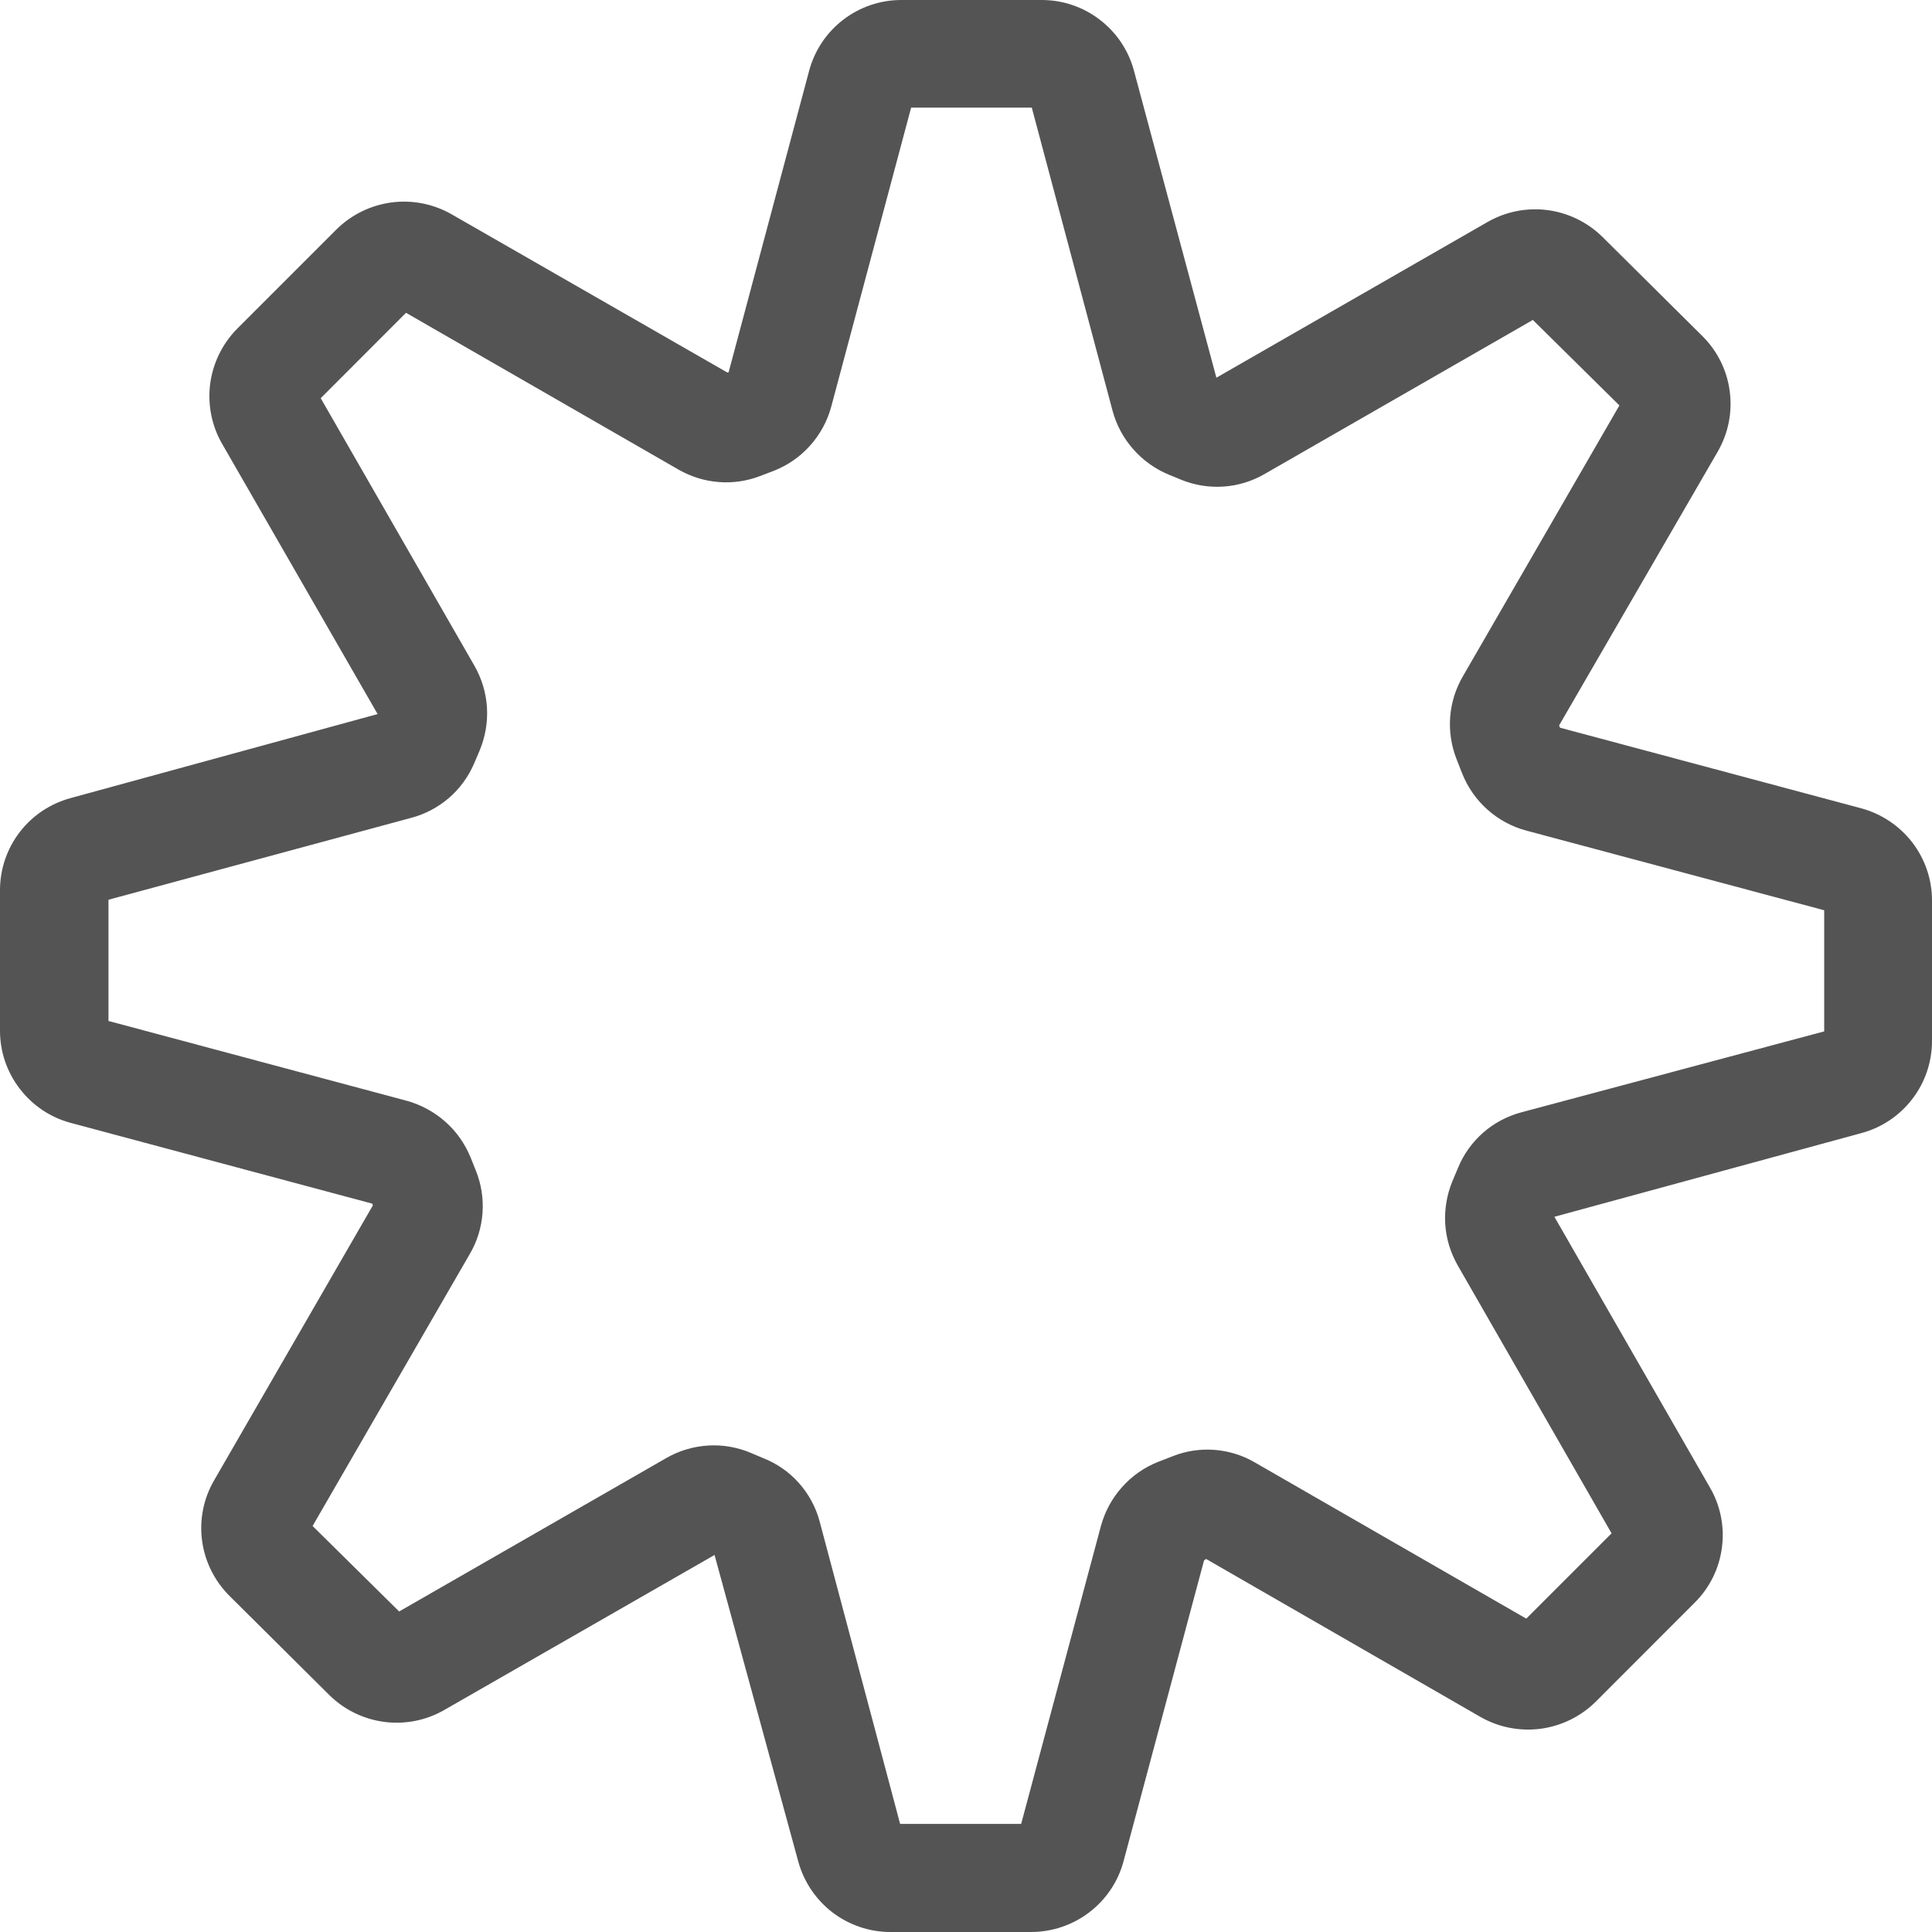 <svg width="20" height="20" viewBox="0 0 20 20" fill="none" xmlns="http://www.w3.org/2000/svg">
<path d="M10.673 20H9.217C9 20 8.789 19.928 8.616 19.796C8.444 19.663 8.32 19.478 8.263 19.268L7.397 16.097L4.597 17.703C4.41 17.81 4.192 17.853 3.978 17.825C3.764 17.797 3.565 17.7 3.411 17.549L2.375 16.52C2.221 16.366 2.121 16.166 2.092 15.95C2.063 15.735 2.106 15.515 2.215 15.327L3.86 12.478L3.853 12.46L0.732 11.624C0.522 11.568 0.337 11.444 0.205 11.271C0.072 11.099 0 10.888 0 10.671V9.214C0 8.997 0.072 8.786 0.204 8.614C0.336 8.442 0.521 8.319 0.73 8.262L3.909 7.392L2.298 4.592C2.19 4.404 2.148 4.185 2.176 3.971C2.205 3.756 2.303 3.557 2.455 3.403L3.483 2.375C3.637 2.223 3.836 2.125 4.051 2.096C4.265 2.067 4.483 2.11 4.671 2.216L7.529 3.856H7.542L8.376 0.733C8.432 0.523 8.556 0.337 8.728 0.205C8.901 0.072 9.112 0 9.329 0H10.785C11.002 0 11.214 0.072 11.386 0.205C11.559 0.337 11.683 0.523 11.739 0.733L12.592 3.91L15.401 2.297C15.589 2.19 15.806 2.147 16.02 2.175C16.234 2.203 16.433 2.3 16.587 2.451L17.624 3.48C17.779 3.634 17.878 3.834 17.906 4.05C17.935 4.267 17.891 4.486 17.782 4.675L16.14 7.509L16.149 7.533L19.269 8.368C19.478 8.425 19.663 8.549 19.796 8.721C19.928 8.893 20 9.104 20 9.321V10.776C20 10.994 19.928 11.205 19.796 11.377C19.663 11.55 19.478 11.674 19.268 11.73L16.091 12.596L17.702 15.4C17.811 15.588 17.854 15.807 17.825 16.022C17.797 16.237 17.698 16.437 17.544 16.59L16.518 17.617C16.364 17.769 16.164 17.867 15.949 17.896C15.734 17.924 15.516 17.882 15.328 17.775L12.485 16.138L12.464 16.154L11.63 19.271C11.573 19.481 11.448 19.666 11.275 19.797C11.102 19.929 10.89 20 10.673 20ZM9.318 18.881H10.571L11.397 15.796C11.438 15.647 11.512 15.51 11.615 15.395C11.717 15.28 11.845 15.19 11.989 15.133L12.139 15.075C12.276 15.02 12.424 14.998 12.571 15.009C12.719 15.02 12.862 15.064 12.99 15.139L15.8 16.756L16.683 15.873L15.09 13.099C15.015 12.967 14.97 12.82 14.961 12.669C14.952 12.517 14.978 12.366 15.036 12.226L15.095 12.086C15.152 11.947 15.242 11.823 15.355 11.724C15.468 11.625 15.603 11.554 15.748 11.515L18.884 10.677V9.423L15.799 8.598C15.65 8.558 15.512 8.483 15.397 8.38C15.282 8.278 15.193 8.149 15.136 8.006L15.078 7.858C15.024 7.72 15.001 7.572 15.012 7.424C15.023 7.276 15.068 7.132 15.142 7.004L16.764 4.197L15.868 3.312L13.091 4.907C12.961 4.982 12.816 5.027 12.666 5.037C12.516 5.047 12.366 5.023 12.227 4.966L12.098 4.913C11.958 4.855 11.832 4.765 11.732 4.651C11.631 4.537 11.558 4.402 11.518 4.255L10.681 1.114H9.432L8.606 4.206C8.566 4.357 8.49 4.497 8.385 4.614C8.28 4.731 8.149 4.821 8.002 4.877L7.868 4.928C7.732 4.98 7.586 5.002 7.44 4.99C7.295 4.979 7.154 4.935 7.027 4.863L4.203 3.238L3.32 4.122L4.912 6.893C4.988 7.026 5.032 7.174 5.041 7.326C5.05 7.479 5.023 7.631 4.964 7.772L4.907 7.906C4.848 8.042 4.759 8.164 4.647 8.261C4.534 8.357 4.402 8.428 4.258 8.466L1.123 9.314V10.569L4.21 11.395C4.358 11.436 4.495 11.51 4.61 11.612C4.725 11.713 4.814 11.841 4.872 11.983L4.926 12.118C4.982 12.257 5.006 12.407 4.995 12.557C4.984 12.706 4.94 12.851 4.864 12.98L3.236 15.797L4.132 16.682L6.897 15.094C7.03 15.017 7.179 14.973 7.332 14.964C7.485 14.955 7.638 14.982 7.779 15.043L7.897 15.093C8.041 15.149 8.169 15.238 8.271 15.353C8.373 15.468 8.447 15.605 8.486 15.754L9.318 18.881Z" fill="#545454"/>
</svg>
